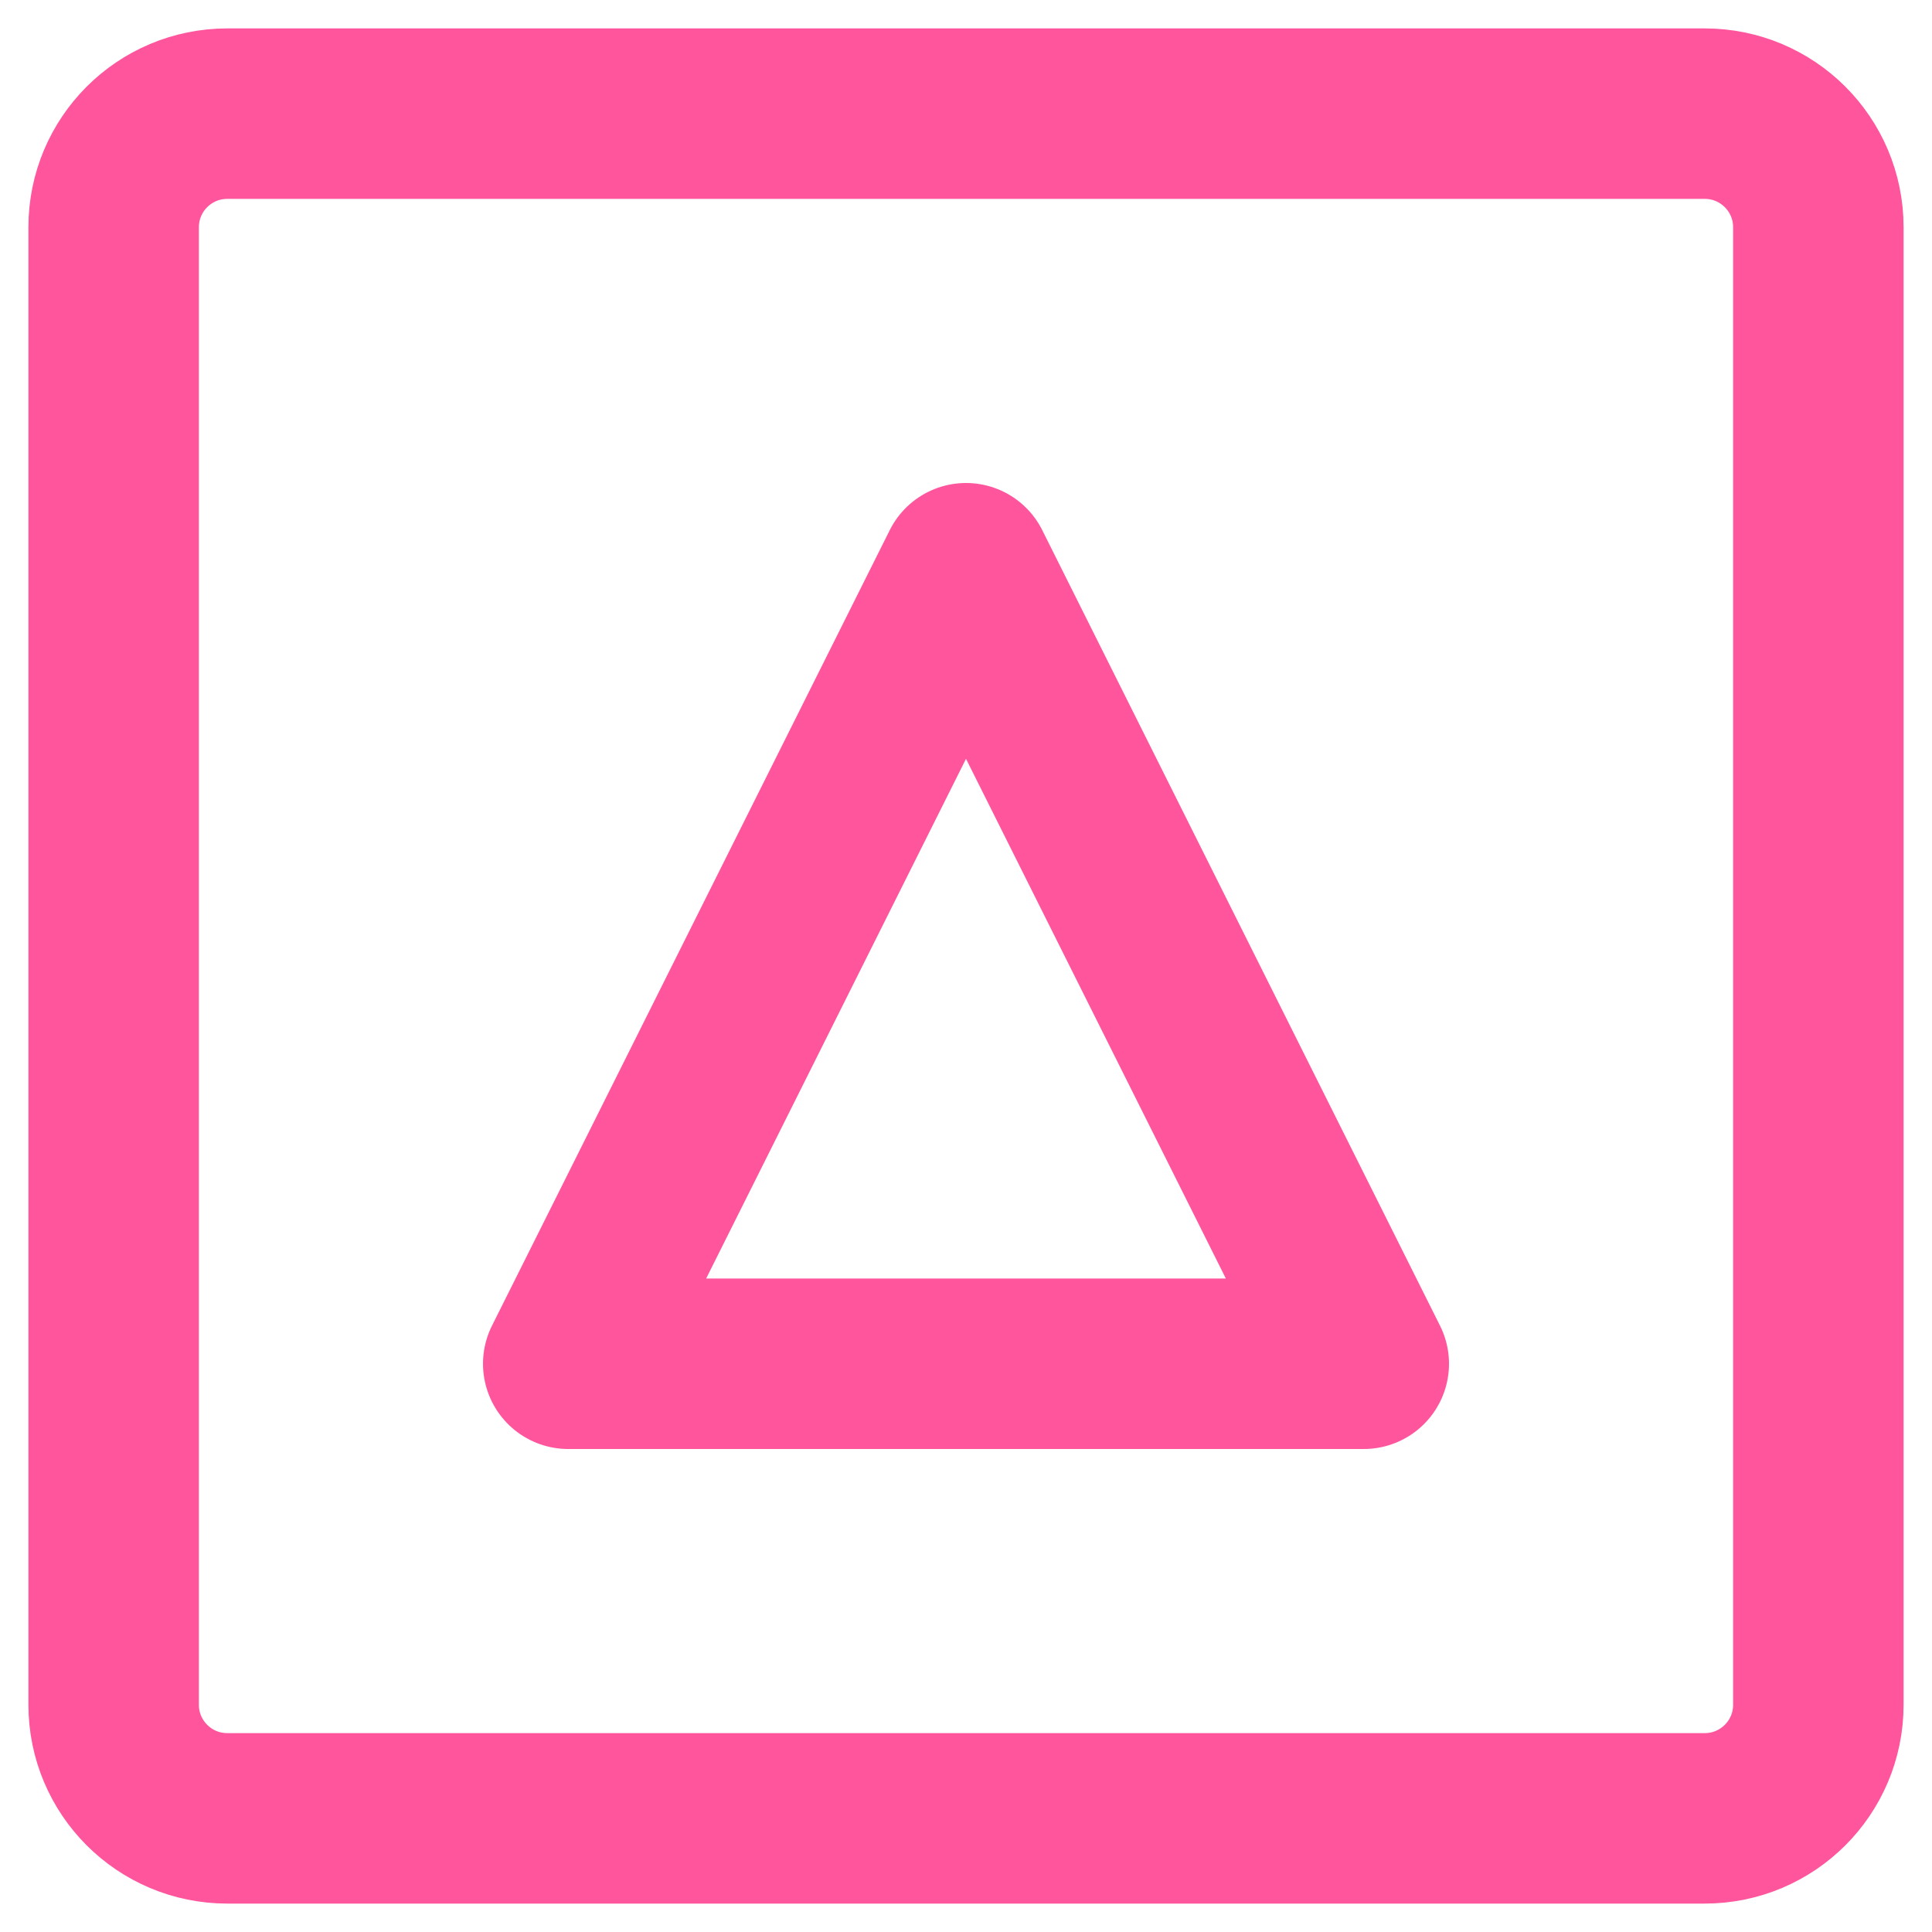 
<svg width="34px" height="34px" viewBox="0 0 34 34" version="1.1" xmlns="http://www.w3.org/2000/svg" xmlns:xlink="http://www.w3.org/1999/xlink">
    <!-- Generator: Sketch 50 (54983) - http://www.bohemiancoding.com/sketch -->
    <desc>Created with Sketch.</desc>
    <defs></defs>
    <g id="Symbols" stroke="none" stroke-width="1" fill="none" fill-rule="evenodd" stroke-linejoin="round">
        <g id="help" transform="translate(-44, -53)" stroke="#FF559D" stroke-width="3">
            <path d="M48,55 L74,55 C75.105,55 76,55.895 76,57 L76,83 C76,84.105 75.105,85 74,85 L48,85 C46.895,85 46,84.105 46,83 L46,57 C46,55.895 46.895,55 48,55 Z M61,63 L54,77 L68,77 L61,63 Z" id="Rectangle-5"></path>
        </g>
    </g>
</svg>